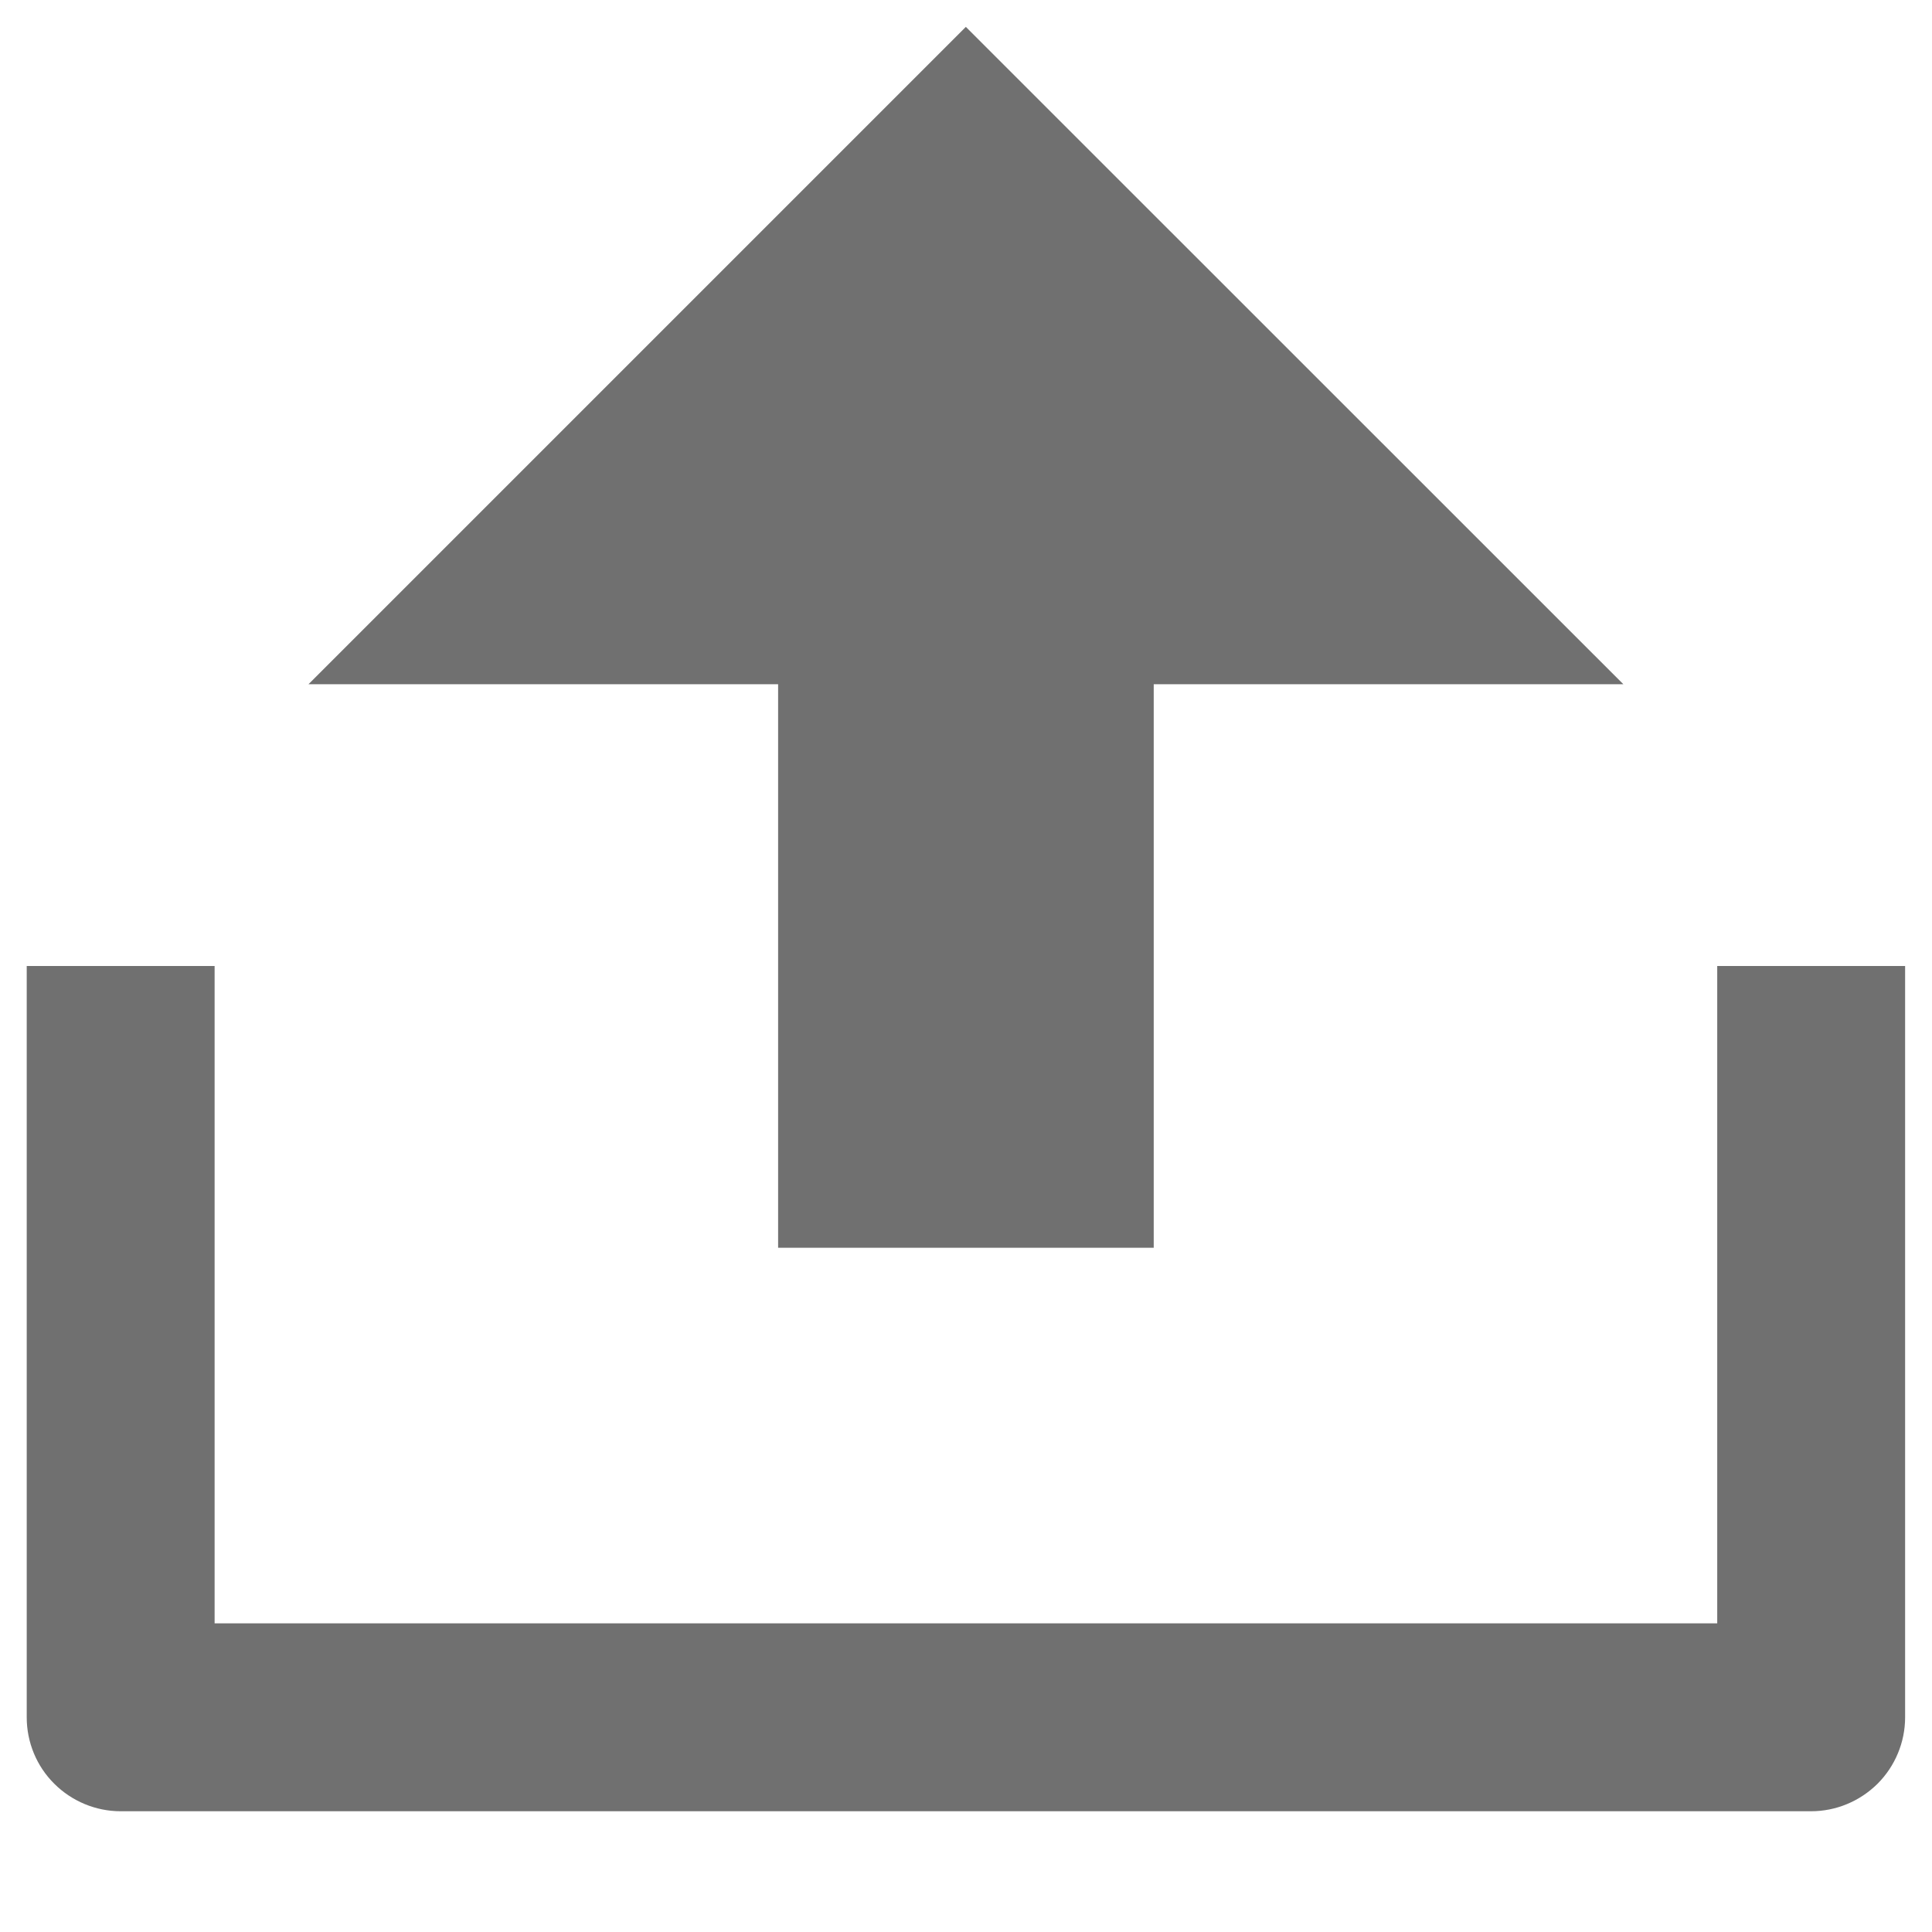<svg width="12" height="12" viewBox="0 0 12 12" fill="none" xmlns="http://www.w3.org/2000/svg">
<path d="M1.333 10.083H10.666V6H11.833V10.667C11.833 10.821 11.771 10.97 11.662 11.079C11.552 11.188 11.404 11.25 11.249 11.25H0.749C0.595 11.25 0.446 11.188 0.337 11.079C0.227 10.97 0.166 10.821 0.166 10.667V6H1.333V10.083ZM7.166 4.25V7.75H4.833V4.25H1.916L5.999 0.167L10.083 4.25H7.166Z" fill="#121212" fill-opacity="0.6"/>
</svg>
